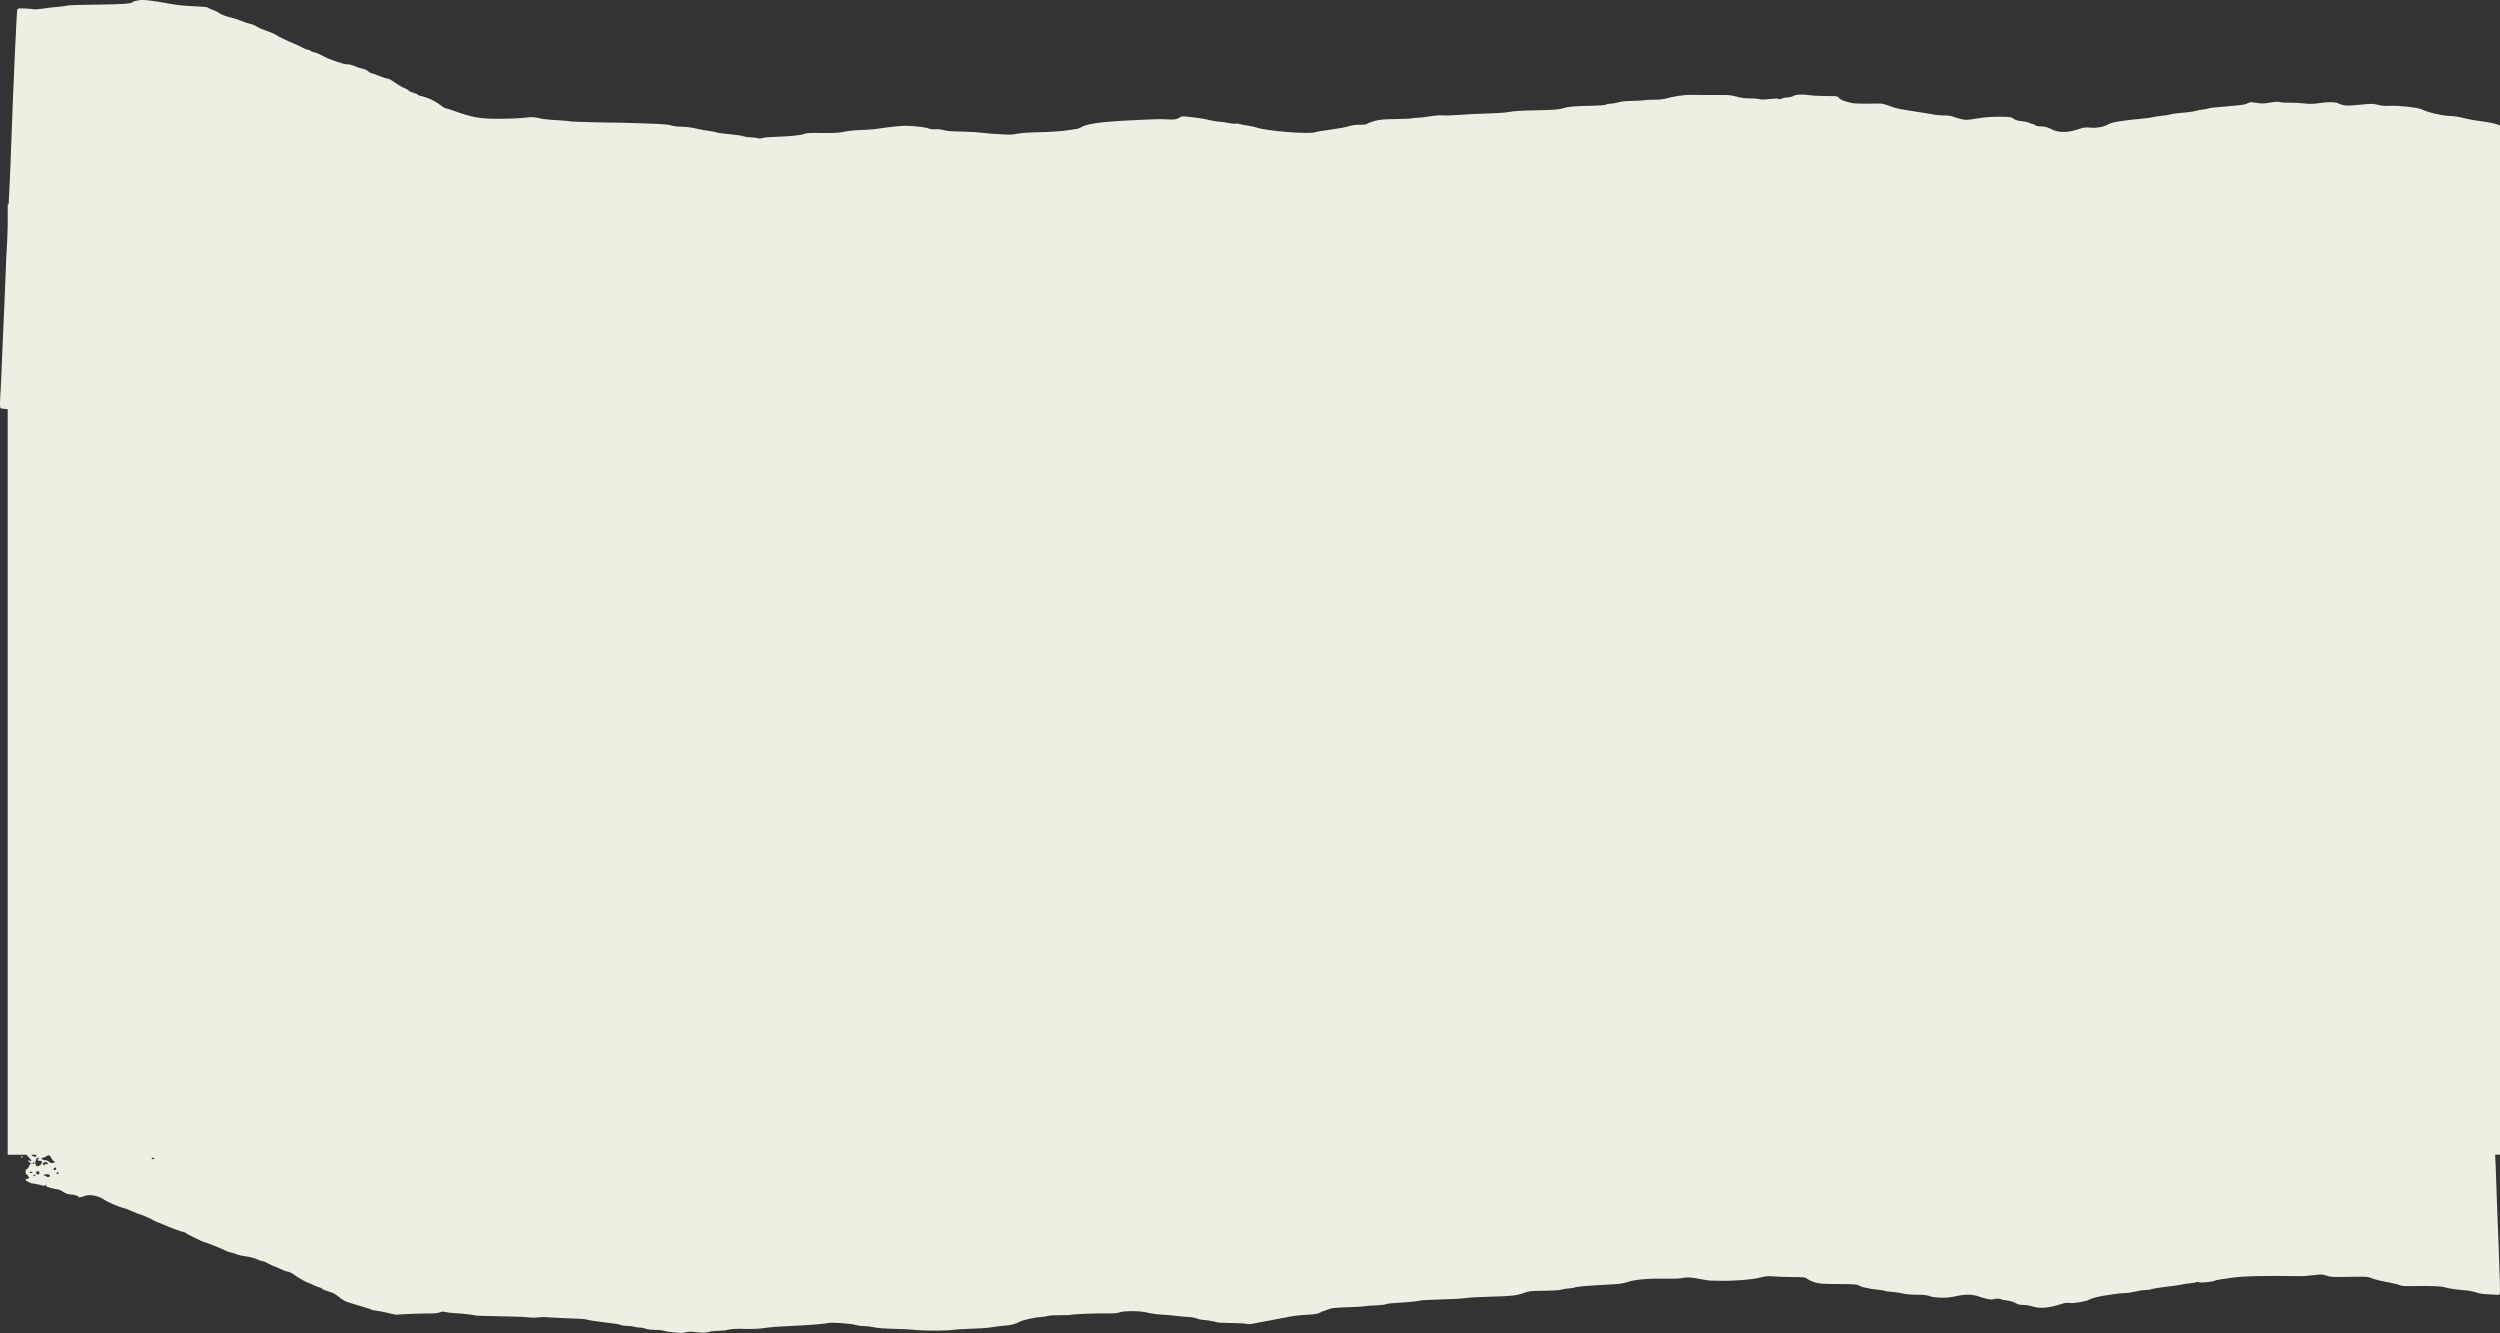 <?xml version="1.0" encoding="UTF-8" standalone="no"?>
<!-- Created with Inkscape (http://www.inkscape.org/) -->

<svg
   width="1133.552mm"
   height="604.409mm"
   viewBox="0 0 1133.552 604.409"
   version="1.1"
   id="svg1"
   xml:space="preserve"
   xmlns="http://www.w3.org/2000/svg"
   xmlns:svg="http://www.w3.org/2000/svg"><rect x="0" y="0" width="1133.552" height="604.409" fill="#333333" stroke="none"/><defs
     id="defs1" /><g
     id="layer1"
     transform="translate(-137.26,-5324.57)"><path
       id="path22"
       style="fill:#eeeee3;fill-opacity:1;stroke-width:1"
       d="m 199.807,5324.738 c -1.117,0.217 -2.133,0.534 -2.26,0.705 -0.606,0.815 -4.523,1.104 -16.385,1.21 -7.475,0.068 -13.107,0.265 -13.784,0.485 -0.63,0.205 -2.36,0.451 -3.845,0.545 -1.485,0.094 -4.405,0.431 -6.492,0.748 -2.086,0.318 -4.105,0.473 -4.485,0.347 -0.38,-0.126 -2.179,-0.287 -3.998,-0.36 -3.128,-0.123 -3.317,-0.089 -3.496,0.653 -0.264,1.093 -1.873,37.034 -2.617,58.481 -0.153,4.394 -0.334,9.347 -0.404,11.007 -0.451,10.865 -0.685,15.73 -0.857,17.753 -0.016,0.112 -0.027,0.784 -0.037,0.947 h -0.391 v 9.882 c -0.127,4.687 -0.317,9.24 -0.42,10.119 -0.103,0.879 -0.297,5.033 -0.432,9.232 -0.134,4.199 -0.427,11.389 -0.65,15.978 -0.224,4.589 -0.598,13.137 -0.832,18.996 -0.571,14.26 -0.828,19.902 -1.101,24.144 -0.126,1.953 -0.052,3.767 0.163,4.032 0.179,0.219 1.913,0.302 3.272,0.417 v 322.736 15.343 h 8.525 c 0.181,0.302 0.43,0.646 0.676,0.808 0.581,0.381 1.593,1.748 1.593,2.15 0,0.134 -0.273,0.065 -0.607,-0.151 -0.334,-0.217 -0.732,-0.298 -0.886,-0.177 -0.154,0.121 0.172,0.513 0.721,0.873 0.55,0.36 0.76,0.666 0.469,0.666 -0.291,0 -0.661,0.478 -0.82,1.048 -0.159,0.57 -0.582,1.124 -0.94,1.232 -0.824,0.248 -0.858,2.216 -0.045,2.597 0.334,0.156 0.722,0.644 0.862,1.083 0.199,0.619 0.063,0.799 -0.606,0.799 -0.474,0 -0.862,0.147 -0.862,0.329 0,0.551 2.322,1.8 3.341,1.8 0.526,0 1.935,0.274 3.13,0.61 1.899,0.534 2.234,0.545 2.644,0.09 0.391,-0.435 0.429,-0.423 0.226,0.078 -0.189,0.465 0.283,0.743 2.107,1.237 1.292,0.351 2.689,0.643 3.102,0.643 0.414,0 1.227,0.325 1.809,0.716 1.601,1.075 2.963,1.598 4.166,1.598 1.47,0 4.002,0.866 3.572,1.222 -0.41,0.339 1.437,-0.053 3.046,-0.646 1.957,-0.722 6.208,0.121 8.301,1.645 1.686,1.228 7.029,3.523 9.34,4.013 0.622,0.132 2.276,0.78 3.677,1.441 1.401,0.661 2.756,1.201 3.011,1.201 0.509,0 6.058,2.401 6.426,2.781 0.127,0.13 0.942,0.509 1.813,0.843 0.871,0.333 2.296,0.918 3.167,1.3 3.12,1.369 8.225,3.243 8.834,3.243 0.341,0 0.783,0.206 0.982,0.458 0.342,0.432 8,4.158 8.547,4.158 0.485,0 8.522,3.225 9.215,3.697 0.382,0.261 1.508,0.675 2.503,0.921 0.995,0.246 2.386,0.677 3.091,0.957 0.705,0.28 2.538,0.668 4.072,0.861 1.534,0.193 3.639,0.742 4.679,1.218 1.04,0.477 2.187,0.867 2.55,0.867 0.363,0 1.696,0.559 2.962,1.243 1.266,0.683 2.475,1.243 2.688,1.243 0.212,0 1.285,0.462 2.385,1.027 1.1,0.565 2.642,1.133 3.428,1.264 0.785,0.13 2.174,0.805 3.084,1.499 1.641,1.251 5.932,3.667 6.512,3.667 0.166,0 1.035,0.391 1.932,0.87 0.896,0.478 2.15,0.972 2.786,1.097 0.636,0.125 1.254,0.428 1.374,0.673 0.121,0.245 1.463,0.811 2.985,1.258 2.036,0.598 3.286,1.265 4.732,2.528 1.341,1.171 2.738,1.948 4.399,2.448 1.338,0.403 2.841,0.873 3.338,1.044 0.497,0.171 2.181,0.667 3.741,1.102 1.56,0.435 2.934,0.915 3.054,1.067 0.121,0.152 1.269,0.389 2.555,0.528 1.286,0.139 3.736,0.625 5.445,1.082 1.709,0.456 3.355,0.769 3.657,0.695 0.816,-0.202 12.85,-0.636 15.601,-0.564 1.382,0.036 2.965,-0.163 3.758,-0.474 1.001,-0.392 1.681,-0.444 2.518,-0.194 0.631,0.188 2.4,0.408 3.931,0.488 3.333,0.174 9.294,0.845 9.834,1.107 0.212,0.103 5.125,0.255 10.917,0.34 5.792,0.083 11.531,0.301 12.753,0.483 1.281,0.191 3.356,0.204 4.901,0.034 1.474,-0.164 2.916,-0.228 3.206,-0.145 0.29,0.083 2.462,0.229 4.825,0.32 11.399,0.442 13.185,0.552 13.916,0.858 0.432,0.181 2.923,0.591 5.535,0.911 7.609,0.932 8.768,1.113 9.725,1.505 0.497,0.204 1.862,0.394 3.031,0.422 1.17,0.029 2.659,0.211 3.309,0.405 0.65,0.194 1.79,0.352 2.533,0.352 0.743,0 1.918,0.232 2.614,0.515 0.706,0.287 2.445,0.507 3.936,0.494 1.469,-0.014 3.281,0.18 4.027,0.422 0.746,0.242 2.68,0.555 4.297,0.697 v 0.014 c 1.617,0.141 3.266,0.279 3.664,0.307 0.398,0.029 1.396,-0.133 2.217,-0.358 1.122,-0.304 2.344,-0.305 4.929,0 2.831,0.334 3.758,0.314 5.248,-0.109 0.995,-0.283 3.055,-0.516 4.579,-0.529 1.524,-0.014 3.564,-0.236 4.534,-0.504 1.248,-0.352 3.348,-0.449 7.182,-0.352 3.784,0.095 6.645,-0.042 9.489,-0.454 2.239,-0.325 7.124,-0.705 10.856,-0.844 7.338,-0.274 16.063,-0.951 17.444,-1.352 1.386,-0.402 10.533,0.188 12.4,0.8 0.938,0.308 2.748,0.563 4.024,0.563 1.276,0 3.337,0.25 4.582,0.55 1.429,0.346 4.676,0.597 8.821,0.686 3.608,0.077 7.983,0.297 9.725,0.489 4.053,0.447 14.35,0.462 16.85,0.024 1.057,-0.185 4.822,-0.422 8.368,-0.527 3.546,-0.105 7.363,-0.339 8.483,-0.52 3.031,-0.491 4.949,-0.731 7.464,-0.933 2.628,-0.211 4.556,-0.719 6.001,-1.582 1.405,-0.839 6.897,-2.107 9.855,-2.276 1.339,-0.077 2.83,-0.306 3.315,-0.51 0.485,-0.203 2.915,-0.353 5.401,-0.333 2.487,0.021 4.71,-0.053 4.939,-0.165 0.635,-0.308 12.045,-0.759 16.475,-0.65 2.752,0.068 4.419,-0.068 5.597,-0.454 2.465,-0.808 9.467,-0.739 12.777,0.126 1.423,0.372 4.215,0.764 6.206,0.872 1.99,0.107 5.145,0.383 7.011,0.611 1.866,0.228 4.321,0.448 5.455,0.488 1.134,0.04 2.743,0.34 3.575,0.666 0.832,0.326 2.042,0.592 2.688,0.605 1.277,0.014 6.044,0.85 6.722,1.179 0.231,0.112 3.047,0.229 6.257,0.261 3.21,0.033 6.324,0.203 6.919,0.379 0.651,0.191 1.644,0.187 2.488,-0.014 0.773,-0.183 3.847,-0.762 6.833,-1.288 2.985,-0.525 6.446,-1.176 7.69,-1.445 3.889,-0.843 6.19,-1.141 10.736,-1.393 3.308,-0.183 4.674,-0.413 5.499,-0.922 0.604,-0.373 1.272,-0.678 1.485,-0.678 0.213,0 1.179,-0.333 2.147,-0.74 1.747,-0.735 3.031,-0.855 12.703,-1.188 1.99,-0.068 3.924,-0.221 4.297,-0.338 0.373,-0.117 2.416,-0.271 4.541,-0.34 2.124,-0.07 4.326,-0.323 4.894,-0.562 0.568,-0.239 2.494,-0.495 4.28,-0.569 4.08,-0.17 10.629,-0.797 11.195,-1.071 0.384,-0.186 4.72,-0.39 14.896,-0.7 1.866,-0.056 4.614,-0.279 6.107,-0.493 1.493,-0.214 6.378,-0.476 10.856,-0.58 9.395,-0.219 11.963,-0.51 15.26,-1.728 2.154,-0.796 3.009,-0.887 8.941,-0.951 4.176,-0.046 7.098,-0.241 8.043,-0.539 0.816,-0.258 2.342,-0.5 3.392,-0.54 1.05,-0.039 2.113,-0.186 2.362,-0.327 0.873,-0.492 4.314,-0.787 18.147,-1.553 2.409,-0.133 4.51,-0.493 6.107,-1.046 3.11,-1.077 9.657,-1.638 17.136,-1.468 3.11,0.072 6.272,-0.022 7.028,-0.205 2.302,-0.557 4.796,-0.461 8.384,0.326 1.883,0.413 4.326,0.763 5.428,0.763 1.102,0 2.615,0.031 3.361,0.055 6.221,0.199 15.116,-0.505 18.852,-1.493 2.26,-0.597 3.345,-0.692 5.549,-0.484 1.507,0.142 5.448,0.275 8.759,0.293 5.527,0.033 6.083,0.097 6.786,0.776 0.421,0.407 1.871,1.103 3.223,1.546 2.232,0.732 3.235,0.811 10.925,0.859 7.049,0.044 8.609,0.149 9.304,0.622 0.459,0.313 1.344,0.682 1.966,0.82 3.389,0.754 4.521,0.943 6.785,1.134 1.368,0.115 2.695,0.341 2.949,0.503 0.254,0.162 1.781,0.377 3.393,0.479 1.612,0.102 3.822,0.432 4.911,0.734 1.251,0.347 3.549,0.55 6.242,0.55 3.007,0 4.671,0.166 5.65,0.563 2.145,0.871 7.61,1.07 10.685,0.39 5.571,-1.232 8.535,-1.282 11.659,-0.197 3.231,1.122 5.928,1.667 6.598,1.333 0.795,-0.399 3.429,-0.405 3.738,-0.013 0.132,0.167 1.264,0.399 2.517,0.516 1.422,0.133 2.845,0.551 3.788,1.116 1.091,0.653 2.064,0.904 3.509,0.904 1.099,0 3.116,0.328 4.481,0.73 3.566,1.049 7.446,0.681 13.282,-1.259 1.171,-0.389 2.321,-0.508 3.461,-0.356 2.026,0.269 7.38,-0.663 9.034,-1.571 0.622,-0.342 2.251,-0.873 3.619,-1.18 3.485,-0.783 11.268,-1.847 12.892,-1.764 0.746,0.039 2.621,-0.248 4.166,-0.637 1.545,-0.389 3.645,-0.707 4.666,-0.707 1.022,0 2.302,-0.187 2.845,-0.415 0.543,-0.228 3.532,-0.709 6.642,-1.069 3.11,-0.36 6.309,-0.824 7.11,-1.029 0.8,-0.206 2.398,-0.447 3.552,-0.535 1.154,-0.089 2.454,-0.31 2.887,-0.492 0.499,-0.21 0.954,-0.201 1.239,0.022 0.494,0.388 6.301,-0.198 7.134,-0.719 0.259,-0.162 1.183,-0.383 2.053,-0.49 0.871,-0.109 3.212,-0.454 5.202,-0.768 5.201,-0.823 15.164,-1.067 32.175,-0.79 0.778,0.013 3.167,-0.191 5.308,-0.452 3.613,-0.441 4.03,-0.427 5.801,0.2 1.583,0.56 2.837,0.664 7.358,0.603 2.997,-0.04 6.843,-0.087 8.545,-0.106 1.934,-0.02 3.461,0.151 4.071,0.458 1.213,0.611 4.462,1.43 8.892,2.241 1.866,0.341 3.846,0.85 4.401,1.13 0.748,0.378 2.272,0.487 5.881,0.425 8.52,-0.148 12.846,0.03 14.778,0.604 1.827,0.543 4.889,0.98 9.77,1.394 1.368,0.117 3.355,0.53 4.414,0.921 1.278,0.471 3.103,0.745 5.428,0.814 1.926,0.058 3.909,0.163 4.407,0.234 0.878,0.125 0.9,-0.036 0.77,-5.375 -0.153,-6.238 -0.894,-26.686 -1.211,-33.376 -0.117,-2.441 -0.321,-8.273 -0.457,-12.96 -0.135,-4.687 -0.343,-9.88 -0.462,-11.539 0,-0.048 -0.016,-0.233 -0.016,-0.286 h 2.204 v -362.588 -68.29 -35.828 c -1.55,-0.686 -4.473,-1.395 -8.668,-1.915 -2.232,-0.276 -4.923,-0.719 -5.979,-0.984 -4.114,-1.03 -5.457,-1.248 -8.756,-1.423 -3.431,-0.182 -9.807,-1.734 -11.976,-2.916 -1.511,-0.823 -10.477,-1.848 -14.356,-1.641 -2.398,0.127 -3.896,0.013 -5.641,-0.447 -2.242,-0.587 -2.707,-0.588 -8.279,-0.037 -6.111,0.606 -6.982,0.542 -9.924,-0.734 -1.378,-0.597 -4.463,-0.588 -8.665,0.029 -2.593,0.38 -4.036,0.402 -6.62,0.098 -1.817,-0.214 -4.79,-0.358 -6.605,-0.321 -1.815,0.038 -3.787,-0.087 -4.38,-0.275 -0.755,-0.239 -2.068,-0.171 -4.374,0.225 -2.813,0.484 -3.717,0.502 -6.169,0.117 -2.639,-0.414 -2.97,-0.396 -4.07,0.224 -0.873,0.492 -2.645,0.792 -6.537,1.108 -7.81,0.635 -10.832,0.967 -11.364,1.248 -0.26,0.137 -1.296,0.337 -2.303,0.441 -1.007,0.105 -2.639,0.419 -3.626,0.697 -0.987,0.279 -3.506,0.62 -5.598,0.759 -2.092,0.139 -4.567,0.474 -5.5,0.745 -0.932,0.271 -2.758,0.566 -4.058,0.657 -1.299,0.091 -3.035,0.348 -3.857,0.572 -0.822,0.224 -2.937,0.535 -4.699,0.691 -8.64,0.764 -13.921,1.617 -15.418,2.49 -2.179,1.27 -5.086,1.842 -8.157,1.605 -2.053,-0.159 -3.27,-0.078 -4.276,0.286 -5.99,2.166 -10.373,2.226 -14.006,0.193 -1.279,-0.716 -3.143,-1.124 -4.97,-1.087 -0.737,0.015 -1.577,-0.211 -1.867,-0.502 -0.29,-0.291 -0.842,-0.541 -1.224,-0.541 -0.383,0 -1.059,-0.24 -1.504,-0.521 -0.445,-0.28 -1.952,-0.616 -3.348,-0.748 -1.791,-0.169 -2.91,-0.5 -3.803,-1.124 -1.194,-0.835 -1.556,-0.882 -6.476,-0.895 -3.7,-0.014 -6.628,0.219 -10.101,0.784 -4.671,0.759 -5.001,0.769 -7.354,0.22 -1.355,-0.316 -2.998,-0.807 -3.652,-1.09 -0.674,-0.292 -2.368,-0.516 -3.915,-0.517 -1.5,0 -3.422,-0.148 -4.271,-0.326 -0.849,-0.178 -2.793,-0.515 -4.319,-0.749 -12.674,-1.94 -12.945,-1.994 -16.063,-3.206 -1.563,-0.607 -3.442,-1.102 -4.175,-1.102 -0.733,0 -3.709,0.025 -6.615,0.054 -2.906,0.029 -5.789,-0.1 -6.407,-0.288 -0.618,-0.187 -1.963,-0.55 -2.989,-0.806 -1.079,-0.27 -2.224,-0.87 -2.717,-1.424 -0.846,-0.945 -0.892,-0.959 -6.037,-0.945 -2.852,0.014 -6.426,-0.182 -7.944,-0.421 -3.028,-0.476 -5.864,-0.271 -7.113,0.515 -0.443,0.279 -1.478,0.517 -2.3,0.53 -0.822,0.014 -1.975,0.245 -2.562,0.515 -0.713,0.328 -1.234,0.375 -1.572,0.142 -0.332,-0.23 -1.675,-0.207 -3.919,0.065 -2.394,0.29 -3.838,0.305 -4.835,0.05 -0.782,-0.2 -2.767,-0.352 -4.411,-0.337 -2.065,0.019 -3.848,-0.22 -5.766,-0.772 -1.755,-0.505 -3.64,-0.779 -5.125,-0.744 -1.292,0.034 -5.04,0.033 -8.329,0 -3.289,-0.034 -6.845,-0.061 -7.902,-0.075 -2.487,-0.02 -7.26,0.7 -10.298,1.553 -1.601,0.45 -3.513,0.664 -5.765,0.647 -1.854,-0.014 -3.851,0.082 -4.438,0.214 -0.587,0.133 -3.085,0.279 -5.552,0.325 -2.917,0.055 -5.138,0.289 -6.354,0.672 -1.028,0.324 -2.576,0.588 -3.439,0.588 -0.863,0 -1.792,0.186 -2.065,0.413 -0.311,0.259 -2.608,0.454 -6.171,0.526 -8.199,0.165 -10.962,0.387 -12.909,1.035 -2.162,0.719 -3.76,0.848 -13.054,1.054 -7.921,0.175 -9.089,0.256 -12.814,0.878 -1.292,0.216 -5.424,0.469 -9.183,0.563 -3.759,0.094 -9.429,0.372 -12.6,0.619 -3.171,0.247 -6.563,0.35 -7.538,0.228 -1.077,-0.135 -3.255,0.031 -5.552,0.421 -2.079,0.353 -4.662,0.648 -5.739,0.648 -1.077,0 -2.087,0.114 -2.247,0.247 -0.159,0.133 -3.411,0.282 -7.225,0.334 -5.584,0.074 -7.487,0.235 -9.768,0.825 -1.557,0.403 -3.07,0.971 -3.361,1.262 -0.379,0.379 -1.333,0.521 -3.361,0.496 -1.934,-0.022 -3.577,0.204 -5.181,0.715 -1.292,0.412 -4.944,1.079 -8.115,1.483 -3.171,0.404 -6.232,0.922 -6.8,1.151 -2.673,1.075 -22.046,-0.442 -26.942,-2.11 -0.822,-0.28 -2.553,-0.652 -3.845,-0.827 -1.292,-0.174 -2.903,-0.495 -3.58,-0.711 -0.677,-0.217 -1.586,-0.299 -2.021,-0.184 -0.435,0.115 -1.963,-0.039 -3.396,-0.346 -1.432,-0.305 -3.214,-0.555 -3.959,-0.555 -0.745,0 -2.7,-0.326 -4.343,-0.724 -1.644,-0.398 -4.43,-0.891 -6.191,-1.095 -1.762,-0.204 -3.916,-0.454 -4.786,-0.554 -1.213,-0.141 -1.909,0.014 -2.984,0.646 -1.194,0.711 -1.816,0.812 -4.184,0.712 -1.53,-0.065 -3.166,-0.129 -3.636,-0.142 -1.589,-0.044 -13.634,0.462 -19.006,0.797 -9.875,0.618 -15.358,1.513 -17.39,2.842 -0.585,0.382 -1.763,0.785 -2.62,0.895 -0.857,0.11 -2.616,0.359 -3.908,0.552 -3.042,0.456 -7.18,0.726 -13.027,0.854 -5.194,0.113 -8.73,0.407 -10.678,0.889 -0.705,0.169 -2.434,0.25 -3.844,0.169 -1.409,-0.082 -3.909,-0.225 -5.553,-0.32 -1.645,-0.095 -4.335,-0.35 -5.979,-0.567 -1.644,-0.217 -5.68,-0.434 -8.969,-0.483 -4.156,-0.06 -6.578,-0.261 -7.939,-0.657 -1.169,-0.339 -2.684,-0.5 -3.756,-0.398 -1.163,0.112 -2.281,-0.029 -3.166,-0.397 -0.753,-0.313 -3.467,-0.739 -6.032,-0.949 -3.866,-0.316 -5.58,-0.279 -10.037,0.218 -2.956,0.329 -6.06,0.746 -6.897,0.925 -0.837,0.18 -3.526,0.399 -5.979,0.488 -4.862,0.176 -7.168,0.416 -10.438,1.087 -1.377,0.282 -4.565,0.401 -8.969,0.332 -5.544,-0.086 -7.023,0 -7.831,0.433 -1.033,0.559 -7.527,1.183 -14.165,1.363 -1.997,0.053 -4.159,0.274 -4.805,0.488 -0.792,0.263 -1.531,0.278 -2.27,0.044 -0.603,-0.19 -1.968,-0.346 -3.033,-0.346 -1.065,0 -2.542,-0.226 -3.283,-0.501 -0.74,-0.276 -3.556,-0.692 -6.257,-0.924 -2.702,-0.233 -5.489,-0.62 -6.193,-0.862 -0.705,-0.242 -2.338,-0.553 -3.63,-0.692 -1.292,-0.139 -3.695,-0.589 -5.339,-1.002 -1.785,-0.447 -4.406,-0.779 -6.502,-0.824 -2.054,-0.043 -4.092,-0.299 -4.912,-0.614 -1.024,-0.394 -4.099,-0.633 -11.438,-0.89 -5.52,-0.193 -10.614,-0.343 -11.319,-0.343 -4.707,0.029 -22.431,-0.413 -22.731,-0.567 -0.202,-0.103 -1.897,-0.284 -3.767,-0.401 -7.226,-0.452 -8.586,-0.595 -10.823,-1.135 -1.54,-0.371 -3.039,-0.483 -4.492,-0.334 -5.207,0.537 -6.818,0.617 -13.284,0.669 -8.855,0.072 -12.549,-0.611 -21.902,-4.048 -1.005,-0.369 -2.061,-0.672 -2.349,-0.673 -0.287,0 -1.099,-0.447 -1.804,-0.99 -2.407,-1.855 -4.566,-3.051 -6.981,-3.869 -1.328,-0.45 -2.632,-0.819 -2.897,-0.82 -0.265,0 -0.694,-0.215 -0.955,-0.476 -0.26,-0.261 -1.266,-0.691 -2.234,-0.957 -0.968,-0.266 -1.853,-0.684 -1.966,-0.93 -0.113,-0.246 -1.091,-0.802 -2.171,-1.237 -1.081,-0.435 -2.986,-1.561 -4.236,-2.502 -1.25,-0.941 -2.672,-1.711 -3.159,-1.711 -0.487,0 -2.252,-0.559 -3.921,-1.243 -1.669,-0.683 -3.253,-1.243 -3.519,-1.243 -0.267,0 -0.927,-0.392 -1.467,-0.87 -0.54,-0.478 -1.577,-0.978 -2.304,-1.11 -0.726,-0.133 -1.614,-0.357 -1.974,-0.498 -0.36,-0.142 -1.404,-0.559 -2.32,-0.926 -0.915,-0.368 -2.095,-0.622 -2.622,-0.565 -1.432,0.156 -8.301,-2.168 -11.151,-3.774 -1.375,-0.775 -3.112,-1.516 -3.86,-1.648 -0.747,-0.133 -1.587,-0.47 -1.867,-0.75 -0.28,-0.28 -0.843,-0.51 -1.252,-0.51 -0.408,0 -1.451,-0.4 -2.318,-0.889 -0.867,-0.489 -2.768,-1.379 -4.225,-1.978 -3.305,-1.359 -6.224,-2.777 -7.618,-3.702 -0.589,-0.391 -2.115,-1.091 -3.39,-1.555 -1.275,-0.465 -2.798,-1.02 -3.385,-1.234 -0.587,-0.214 -1.605,-0.748 -2.262,-1.187 -0.656,-0.439 -2.002,-0.975 -2.99,-1.19 -0.988,-0.215 -2.718,-0.792 -3.845,-1.282 -1.127,-0.49 -3.254,-1.177 -4.727,-1.527 -2.809,-0.668 -4.187,-1.212 -5.616,-2.216 -0.473,-0.332 -1.755,-0.933 -2.849,-1.336 -1.094,-0.402 -2.053,-0.871 -2.13,-1.041 -0.077,-0.17 -2.858,-0.41 -6.178,-0.535 -3.971,-0.149 -7.698,-0.532 -10.891,-1.119 -8.768,-1.611 -12.311,-1.988 -14.573,-1.548 z m -48.344,523.4 h 1.594 c 0.389,0.059 0.76,0.199 0.76,0.448 0,0.645 -0.859,0.672 -1.889,0.056 -0.28,-0.167 -0.42,-0.333 -0.465,-0.505 z m 8.068,0.342 c 0.381,0.118 0.706,0.511 1.02,1.194 0.321,0.696 0.888,1.357 1.26,1.47 0.551,0.166 0.565,0.26 0.074,0.504 h -8e-4 c -0.968,0.482 -1.637,0.363 -2.616,-0.462 -0.504,-0.426 -1.049,-0.67 -1.208,-0.545 -0.374,0.294 -1.981,-0.375 -1.981,-0.825 0,-0.188 0.32,-0.343 0.711,-0.343 0.391,0 1.016,-0.24 1.39,-0.532 0.535,-0.42 0.97,-0.578 1.351,-0.461 z m -12.525,0.283 c -0.263,0 -0.353,0.16 -0.2,0.355 0.154,0.195 0.369,0.355 0.479,0.355 0.108,0 0.2,-0.16 0.2,-0.355 0,-0.195 -0.215,-0.355 -0.479,-0.355 z m 59.763,0.711 c 0.234,0 0.426,0.16 0.426,0.355 0,0.195 -0.317,0.355 -0.704,0.355 -0.388,0 -0.58,-0.16 -0.426,-0.355 0.154,-0.195 0.47,-0.355 0.704,-0.355 z m -51.688,0.022 c 0.122,0.034 0.032,0.17 -0.268,0.405 -0.791,0.621 -0.665,0.995 0.336,0.995 1.203,0 1.428,0.415 0.779,1.437 -0.556,0.875 -1.663,1.281 -2.245,0.824 -0.654,-0.513 -0.339,-3.244 0.399,-3.466 0.545,-0.164 0.877,-0.229 0.999,-0.194 z m 2.961,1.986 c 0.381,0.055 0.73,0.276 0.909,0.643 0.159,0.324 -0.059,0.406 -0.714,0.272 -0.64,-0.132 -0.838,-0.061 -0.618,0.218 0.387,0.491 0.261,0.507 -0.605,0.078 -0.527,-0.262 -0.542,-0.424 -0.081,-0.861 0.312,-0.295 0.727,-0.405 1.109,-0.349 z m -5.581,0.123 c 0.249,0 0.453,0.16 0.453,0.355 0,0.195 -0.204,0.355 -0.453,0.355 -0.249,0 -0.452,-0.16 -0.452,-0.355 0,-0.195 0.204,-0.355 0.452,-0.355 z m 10.148,2.447 c 0.169,0.216 0.183,0.553 0.029,0.748 -0.326,0.413 -1.141,0.478 -1.124,0.089 0.016,-0.631 0.79,-1.223 1.094,-0.837 z m -7.937,1.612 c 0.277,0.134 0.503,0.465 0.503,0.734 0,0.711 -0.724,0.954 -1.28,0.429 -0.579,-0.548 0.063,-1.51 0.777,-1.163 z m -3.342,0.202 c 0.373,0 0.679,0.133 0.679,0.295 0,0.163 -0.305,0.296 -0.679,0.296 -0.373,0 -0.678,-0.133 -0.678,-0.296 0,-0.163 0.305,-0.295 0.678,-0.295 z m 11.988,0.177 c 0.249,-0.121 0.452,0.029 0.452,0.334 0,0.304 -0.203,0.554 -0.452,0.554 -0.249,0 -0.453,-0.15 -0.453,-0.334 0,-0.184 0.204,-0.432 0.453,-0.553 z m -4.451,0.962 c 0.572,0.083 1.058,0.312 1.058,0.631 0,0.29 -0.356,0.582 -0.792,0.648 -0.435,0.065 -0.792,-0.052 -0.792,-0.262 0,-0.209 -0.346,-0.381 -0.769,-0.381 -0.553,0 -0.631,-0.109 -0.279,-0.385 0.343,-0.269 1.002,-0.334 1.573,-0.251 z m -5.954,0.103 c 0.249,-0.121 0.452,-0.059 0.452,0.136 0,0.195 -0.204,0.454 -0.452,0.574 -0.249,0.121 -0.453,0.06 -0.453,-0.135 0,-0.195 0.204,-0.454 0.453,-0.575 z" /></g></svg>
